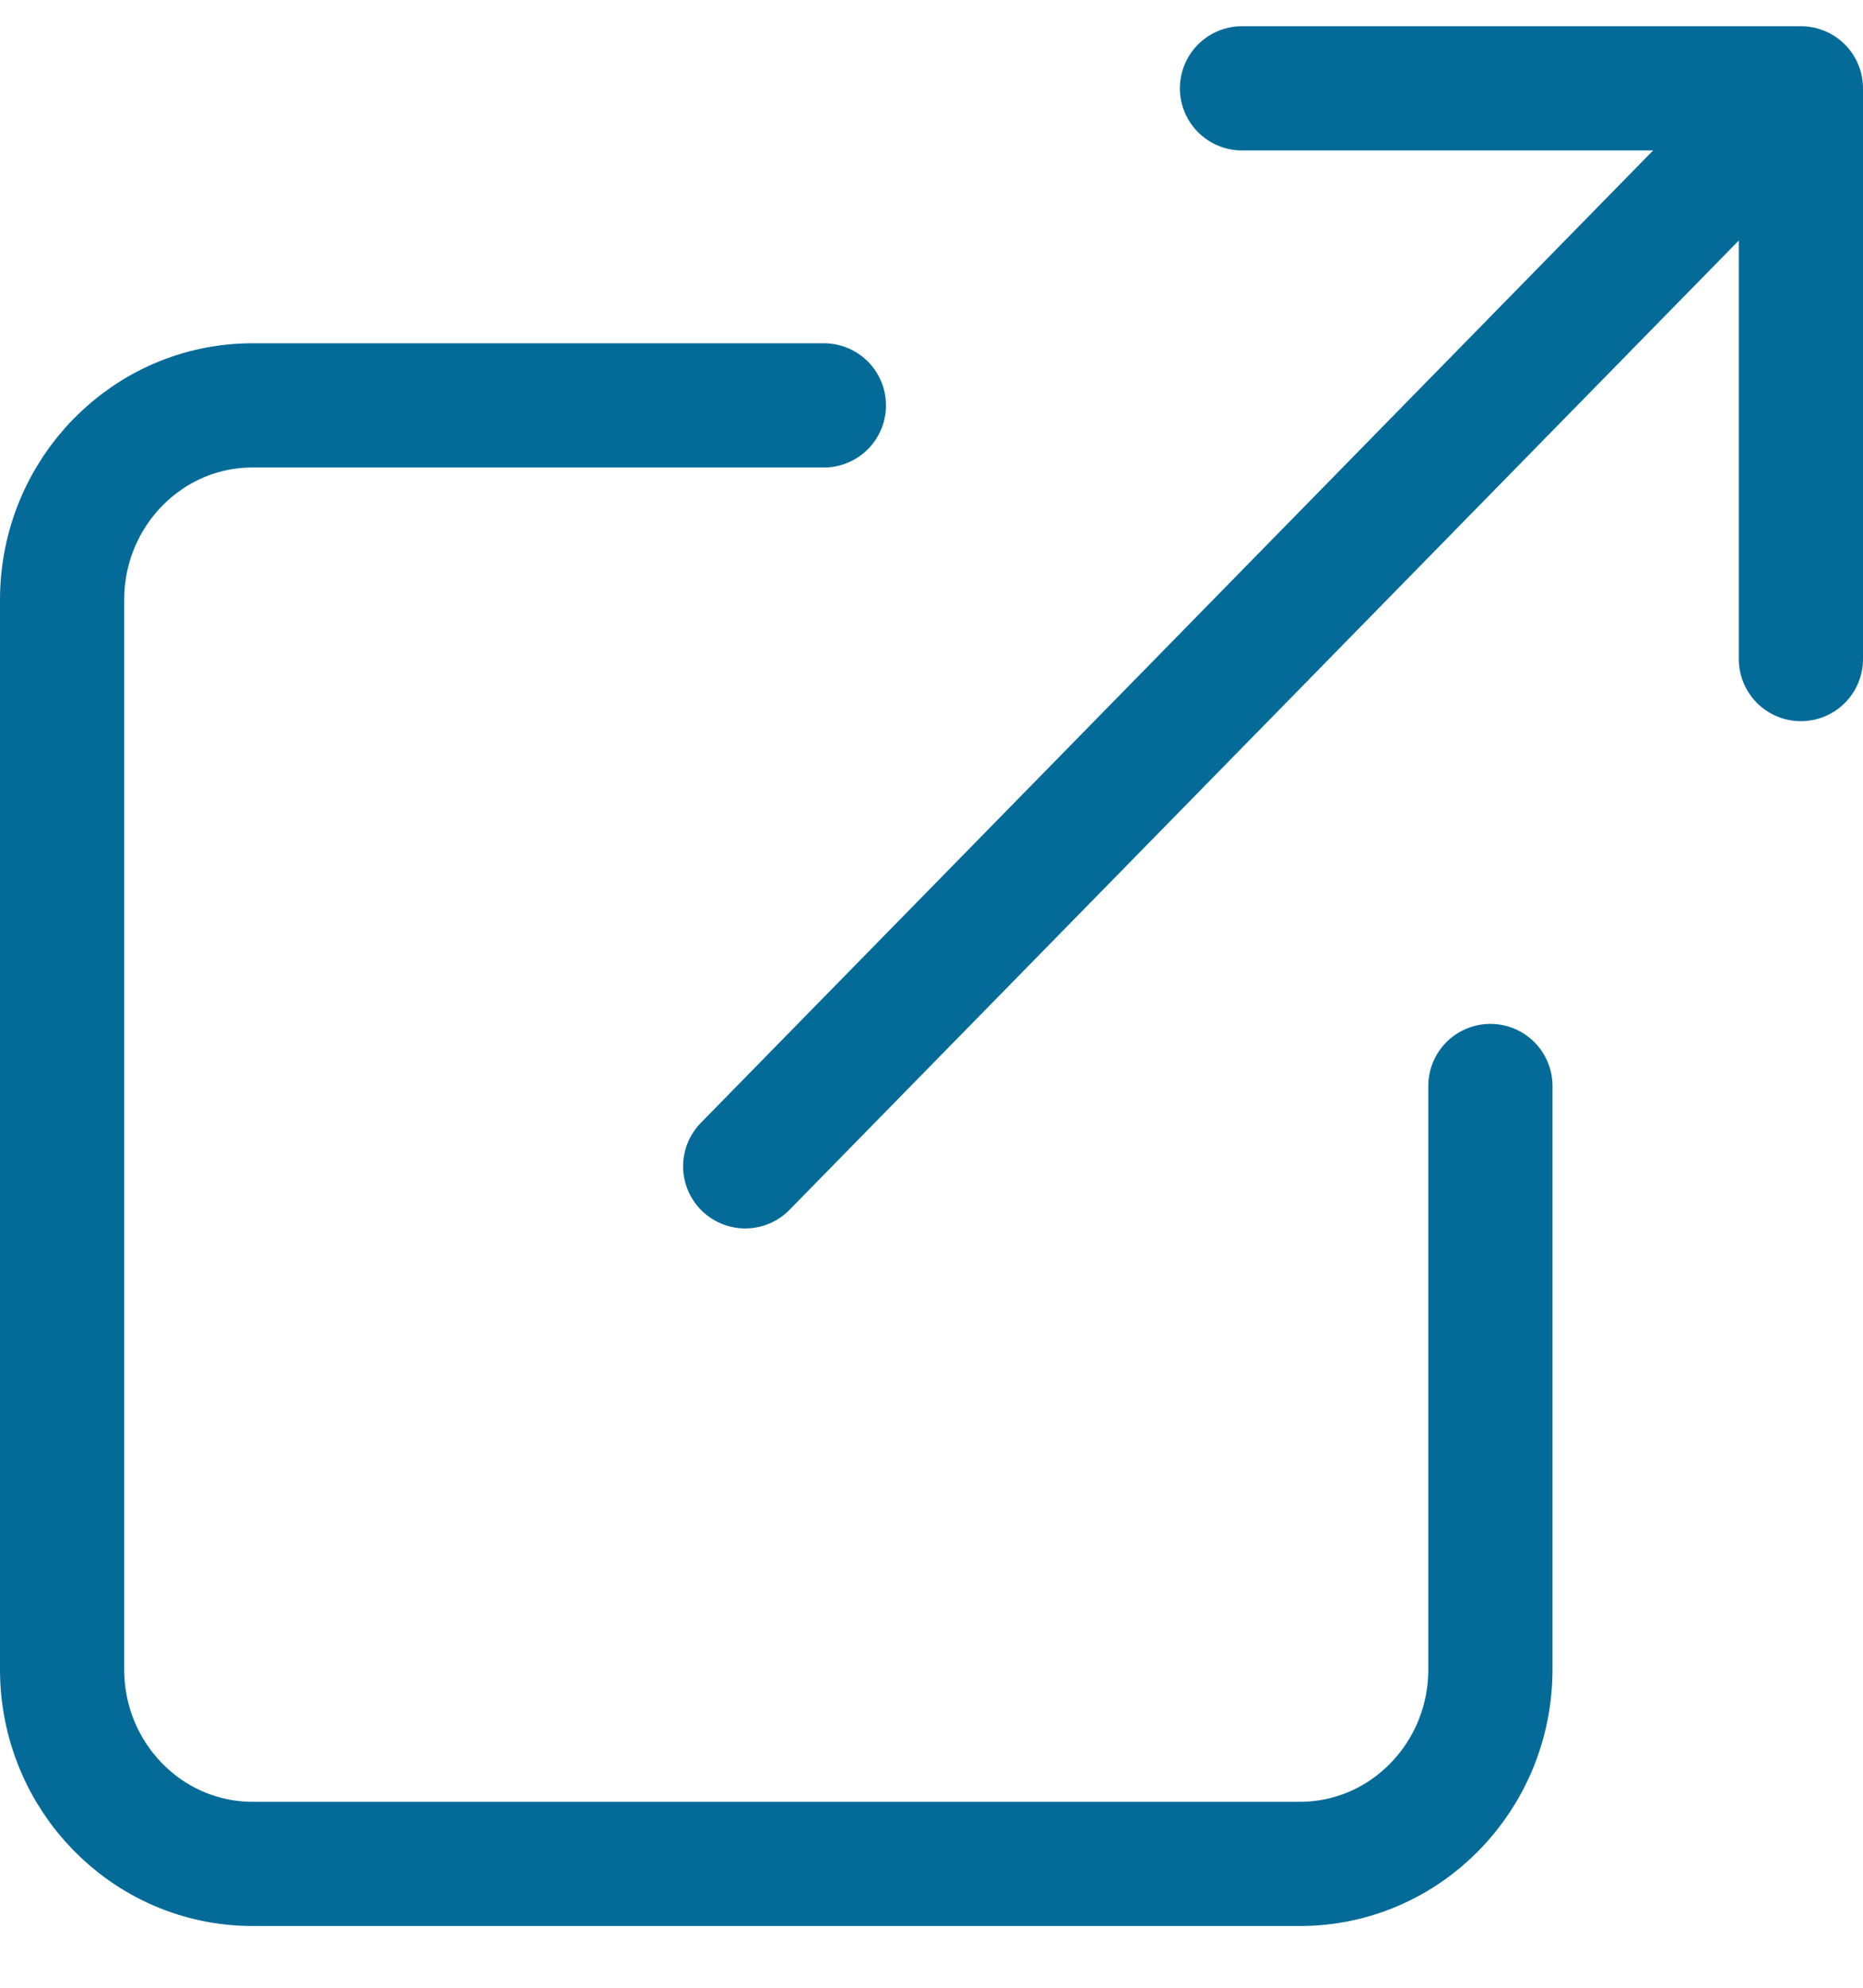 <?xml version="1.0" encoding="UTF-8"?>
<svg width="30px" height="32px" viewBox="0 0 30 32" version="1.1" xmlns="http://www.w3.org/2000/svg" xmlns:xlink="http://www.w3.org/1999/xlink">
    <!-- Generator: Sketch 57.1 (83088) - https://sketch.com -->
    <title>svg/medium/icon / external-link</title>
    <desc>Created with Sketch.</desc>
    <g id="**-Sticker-Sheets" stroke="none" stroke-width="1" fill="none" fill-rule="evenodd" stroke-linecap="round" stroke-linejoin="round">
        <g id="sticker-sheet--all--page-3" transform="translate(-570, -197)" stroke="#046B99" stroke-width="2">
            <g id="icon-preview-row-copy-97" transform="translate(0, 170)">
                <g id="Icon-Row">
                    <g id="icon-/-external-link" transform="translate(561, 18.214)">
                        <path d="M33,26.269 L33,35.661 C33,37.39 31.627,38.792 29.933,38.792 L13.067,38.792 C11.373,38.792 10,37.39 10,35.661 L10,18.443 C10,16.714 11.373,15.312 13.067,15.312 L22.267,15.312 M29,10.208 L38,10.208 L38,19.396 M21,27.562 L38,10.208" id="Combined-Shape"></path>
                    </g>
                </g>
            </g>
        </g>
    </g>
</svg>